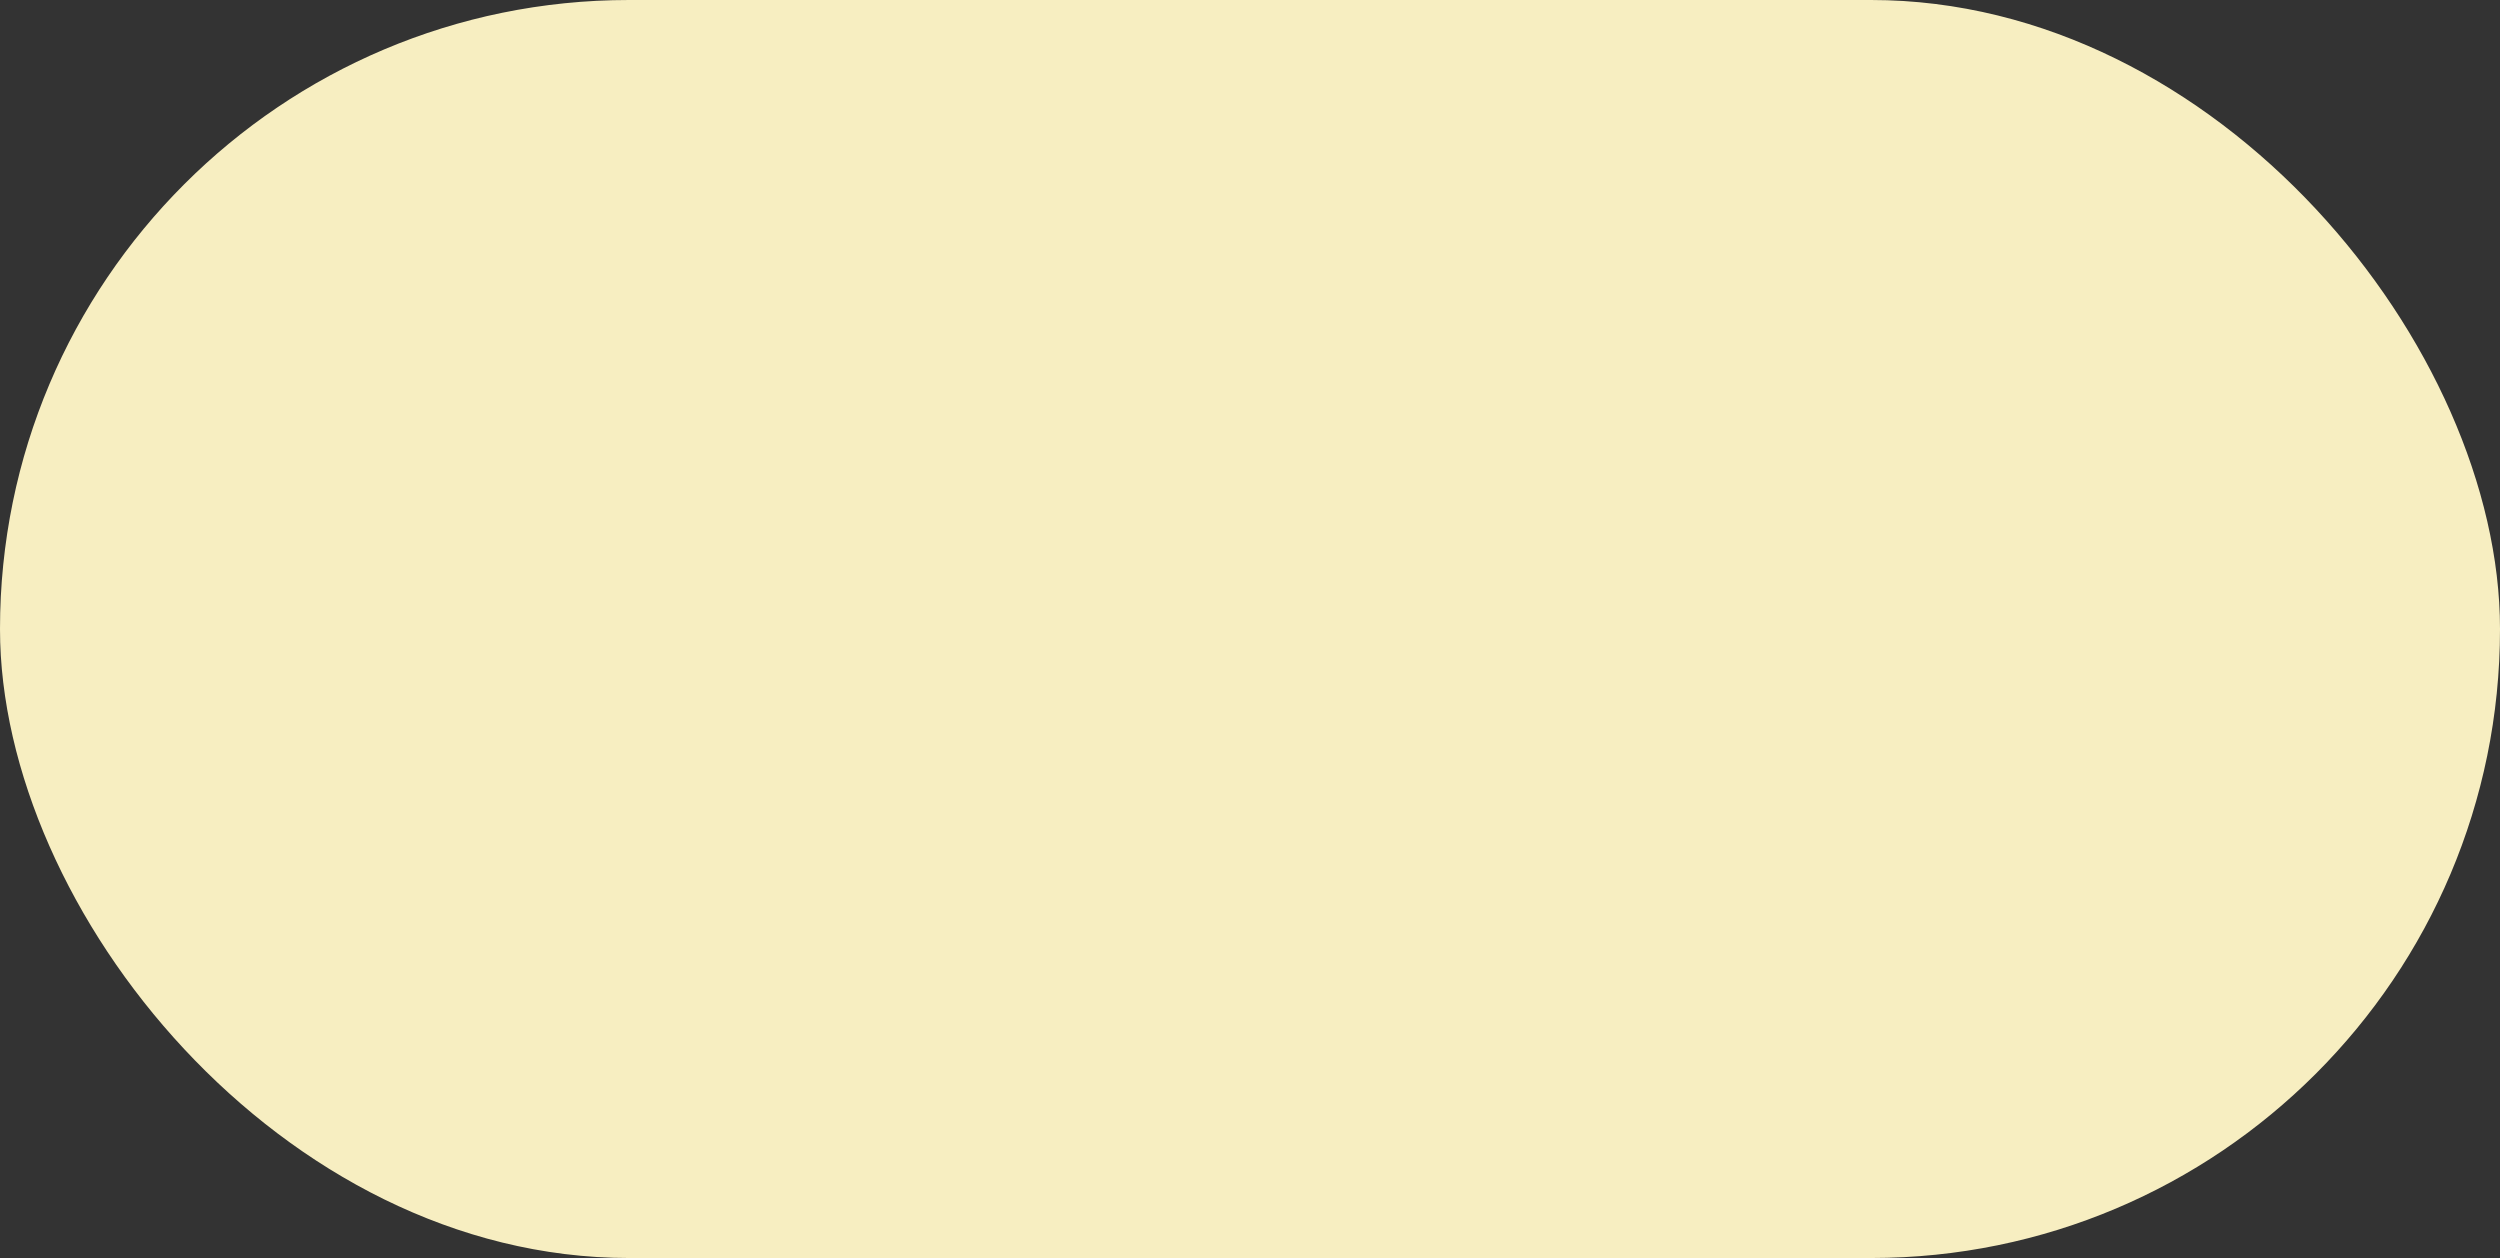 <svg width="624" height="314" viewBox="0 0 624 314" fill="none" xmlns="http://www.w3.org/2000/svg">
<rect x="0" y="0" width="624" height="314" fill="#333333" stroke="none"/>
<rect width="624" height="314" rx="157" fill="#F7EEC1"/>
</svg>
